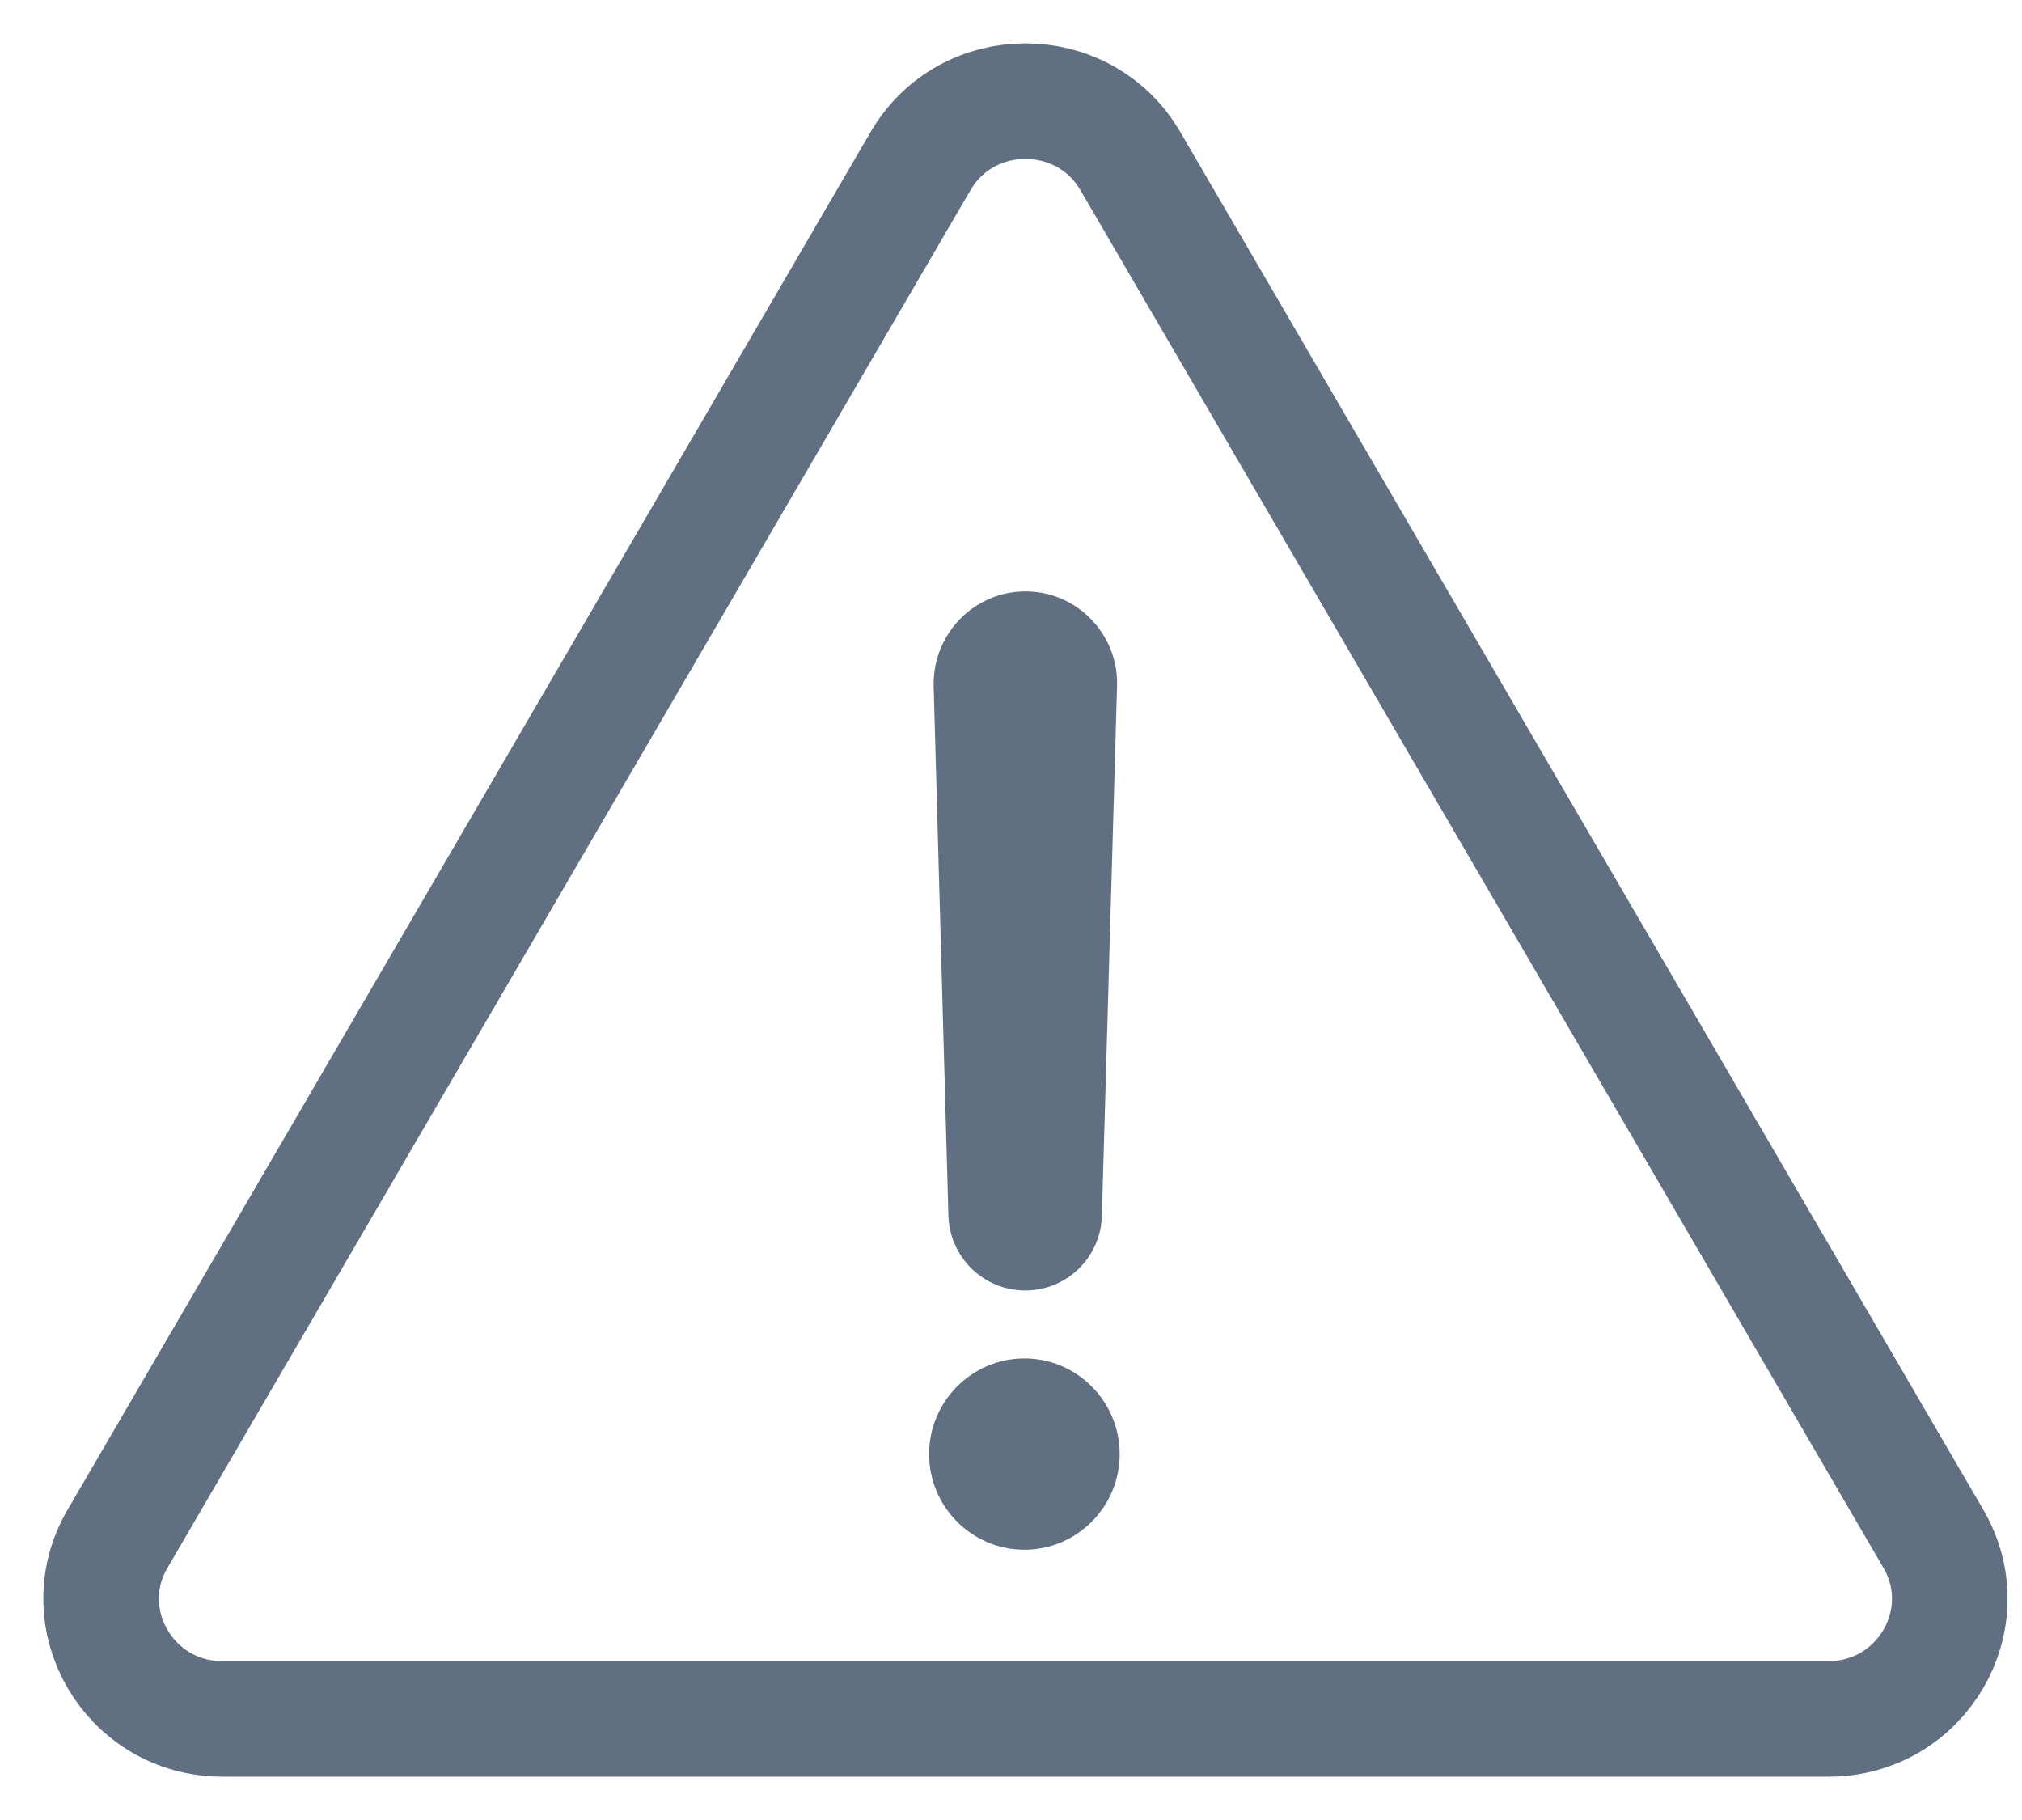 <?xml version="1.0" encoding="UTF-8"?>
<svg width="20px" height="18px" viewBox="0 0 20 18" version="1.1" xmlns="http://www.w3.org/2000/svg" xmlns:xlink="http://www.w3.org/1999/xlink">
    <!-- Generator: Sketch 57.1 (83088) - https://sketch.com -->
    <title>Group</title>
    <desc>Created with Sketch.</desc>
    <g id="👨🏼‍⚕️-Специалист" stroke="none" stroke-width="1" fill="none" fill-rule="evenodd">
        <g id="18-Программы-|-Мои-" transform="translate(-1500, -762)" fill-rule="nonzero">
            <g id="Group" transform="translate(1501, 763)">
                <path d="M18.124,14.22 L10.18,0.592 C9.719,-0.197 8.566,-0.197 8.106,0.592 L0.162,14.22 C-0.299,15.01 0.278,16 1.199,16 L17.087,16 C18.008,16 18.584,15.01 18.124,14.22 Z" id="Path" stroke="#616f82" stroke-width="1.143"></path>
                <path d="M9.144,4.849 C9.652,4.849 10.064,5.273 10.049,5.784 L9.899,11.024 C9.888,11.437 9.551,11.763 9.14,11.763 C8.729,11.763 8.392,11.433 8.381,11.024 L8.235,5.784 C8.224,5.273 8.632,4.849 9.144,4.849 Z" id="Path" fill="#616f82"></path>
                <path d="M9.133,14.327 C8.613,14.327 8.19,13.903 8.19,13.381 C8.19,12.86 8.613,12.435 9.133,12.435 C9.652,12.435 10.075,12.86 10.075,13.381 C10.075,13.903 9.652,14.327 9.133,14.327 Z" id="Path" fill="#616f82"></path>
            </g>
        </g>
    </g>
</svg>